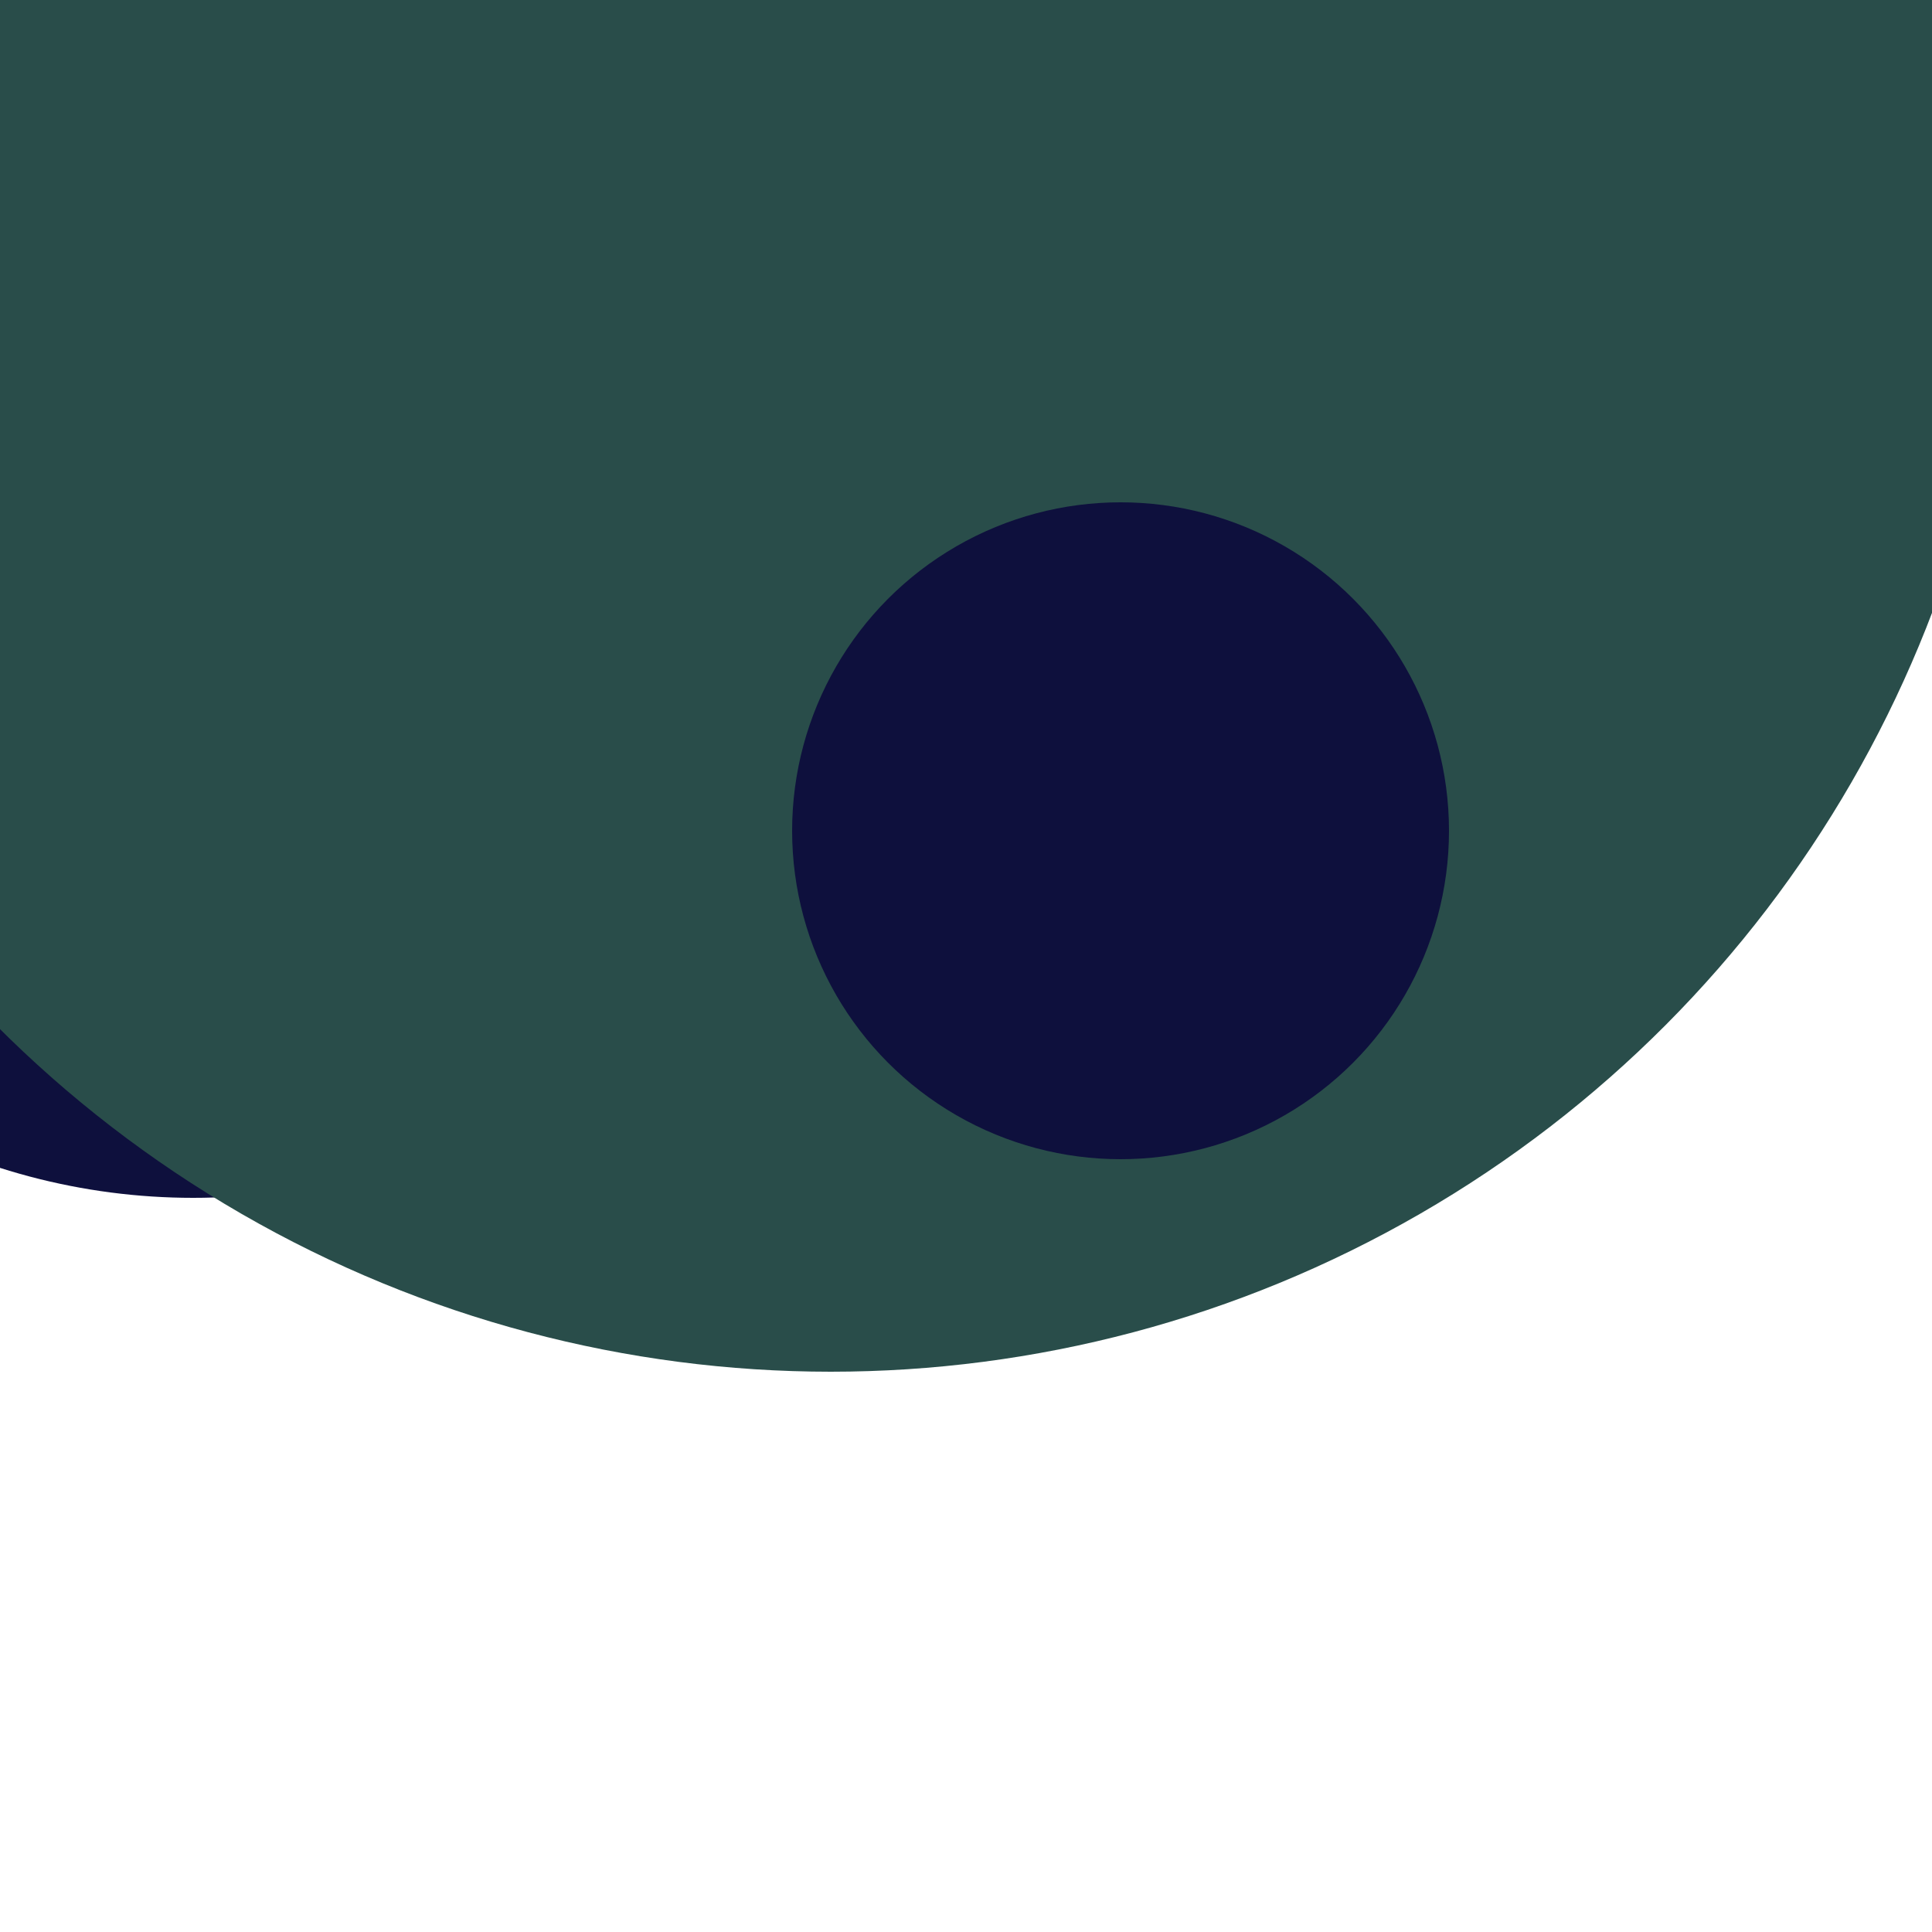 <svg xmlns="http://www.w3.org/2000/svg" preserveAspectRatio="xMinYMin meet" viewBox="0 0 777 777"><defs><filter id="f0" width="300%" height="300%" x="-100%" y="-100%"><feGaussianBlur in="SourceGraphic" stdDeviation="777"/></filter><filter id="f1" width="300%" height="300%" x="-100%" y="-100%"><feGaussianBlur in="SourceGraphic" stdDeviation="700"/></filter></defs><rect width="100%" height="100%" fill="#fff" /><circle cx="10%" cy="29%" r="33%" filter="url(#f1)" fill="#0e103d"></circle><circle cx="43%" cy="10%" r="61%" filter="url(#f1)" fill="#294d4a"></circle><circle cx="58%" cy="43%" r="17%" filter="url(#f0)" fill="#0e103d"></circle></svg>